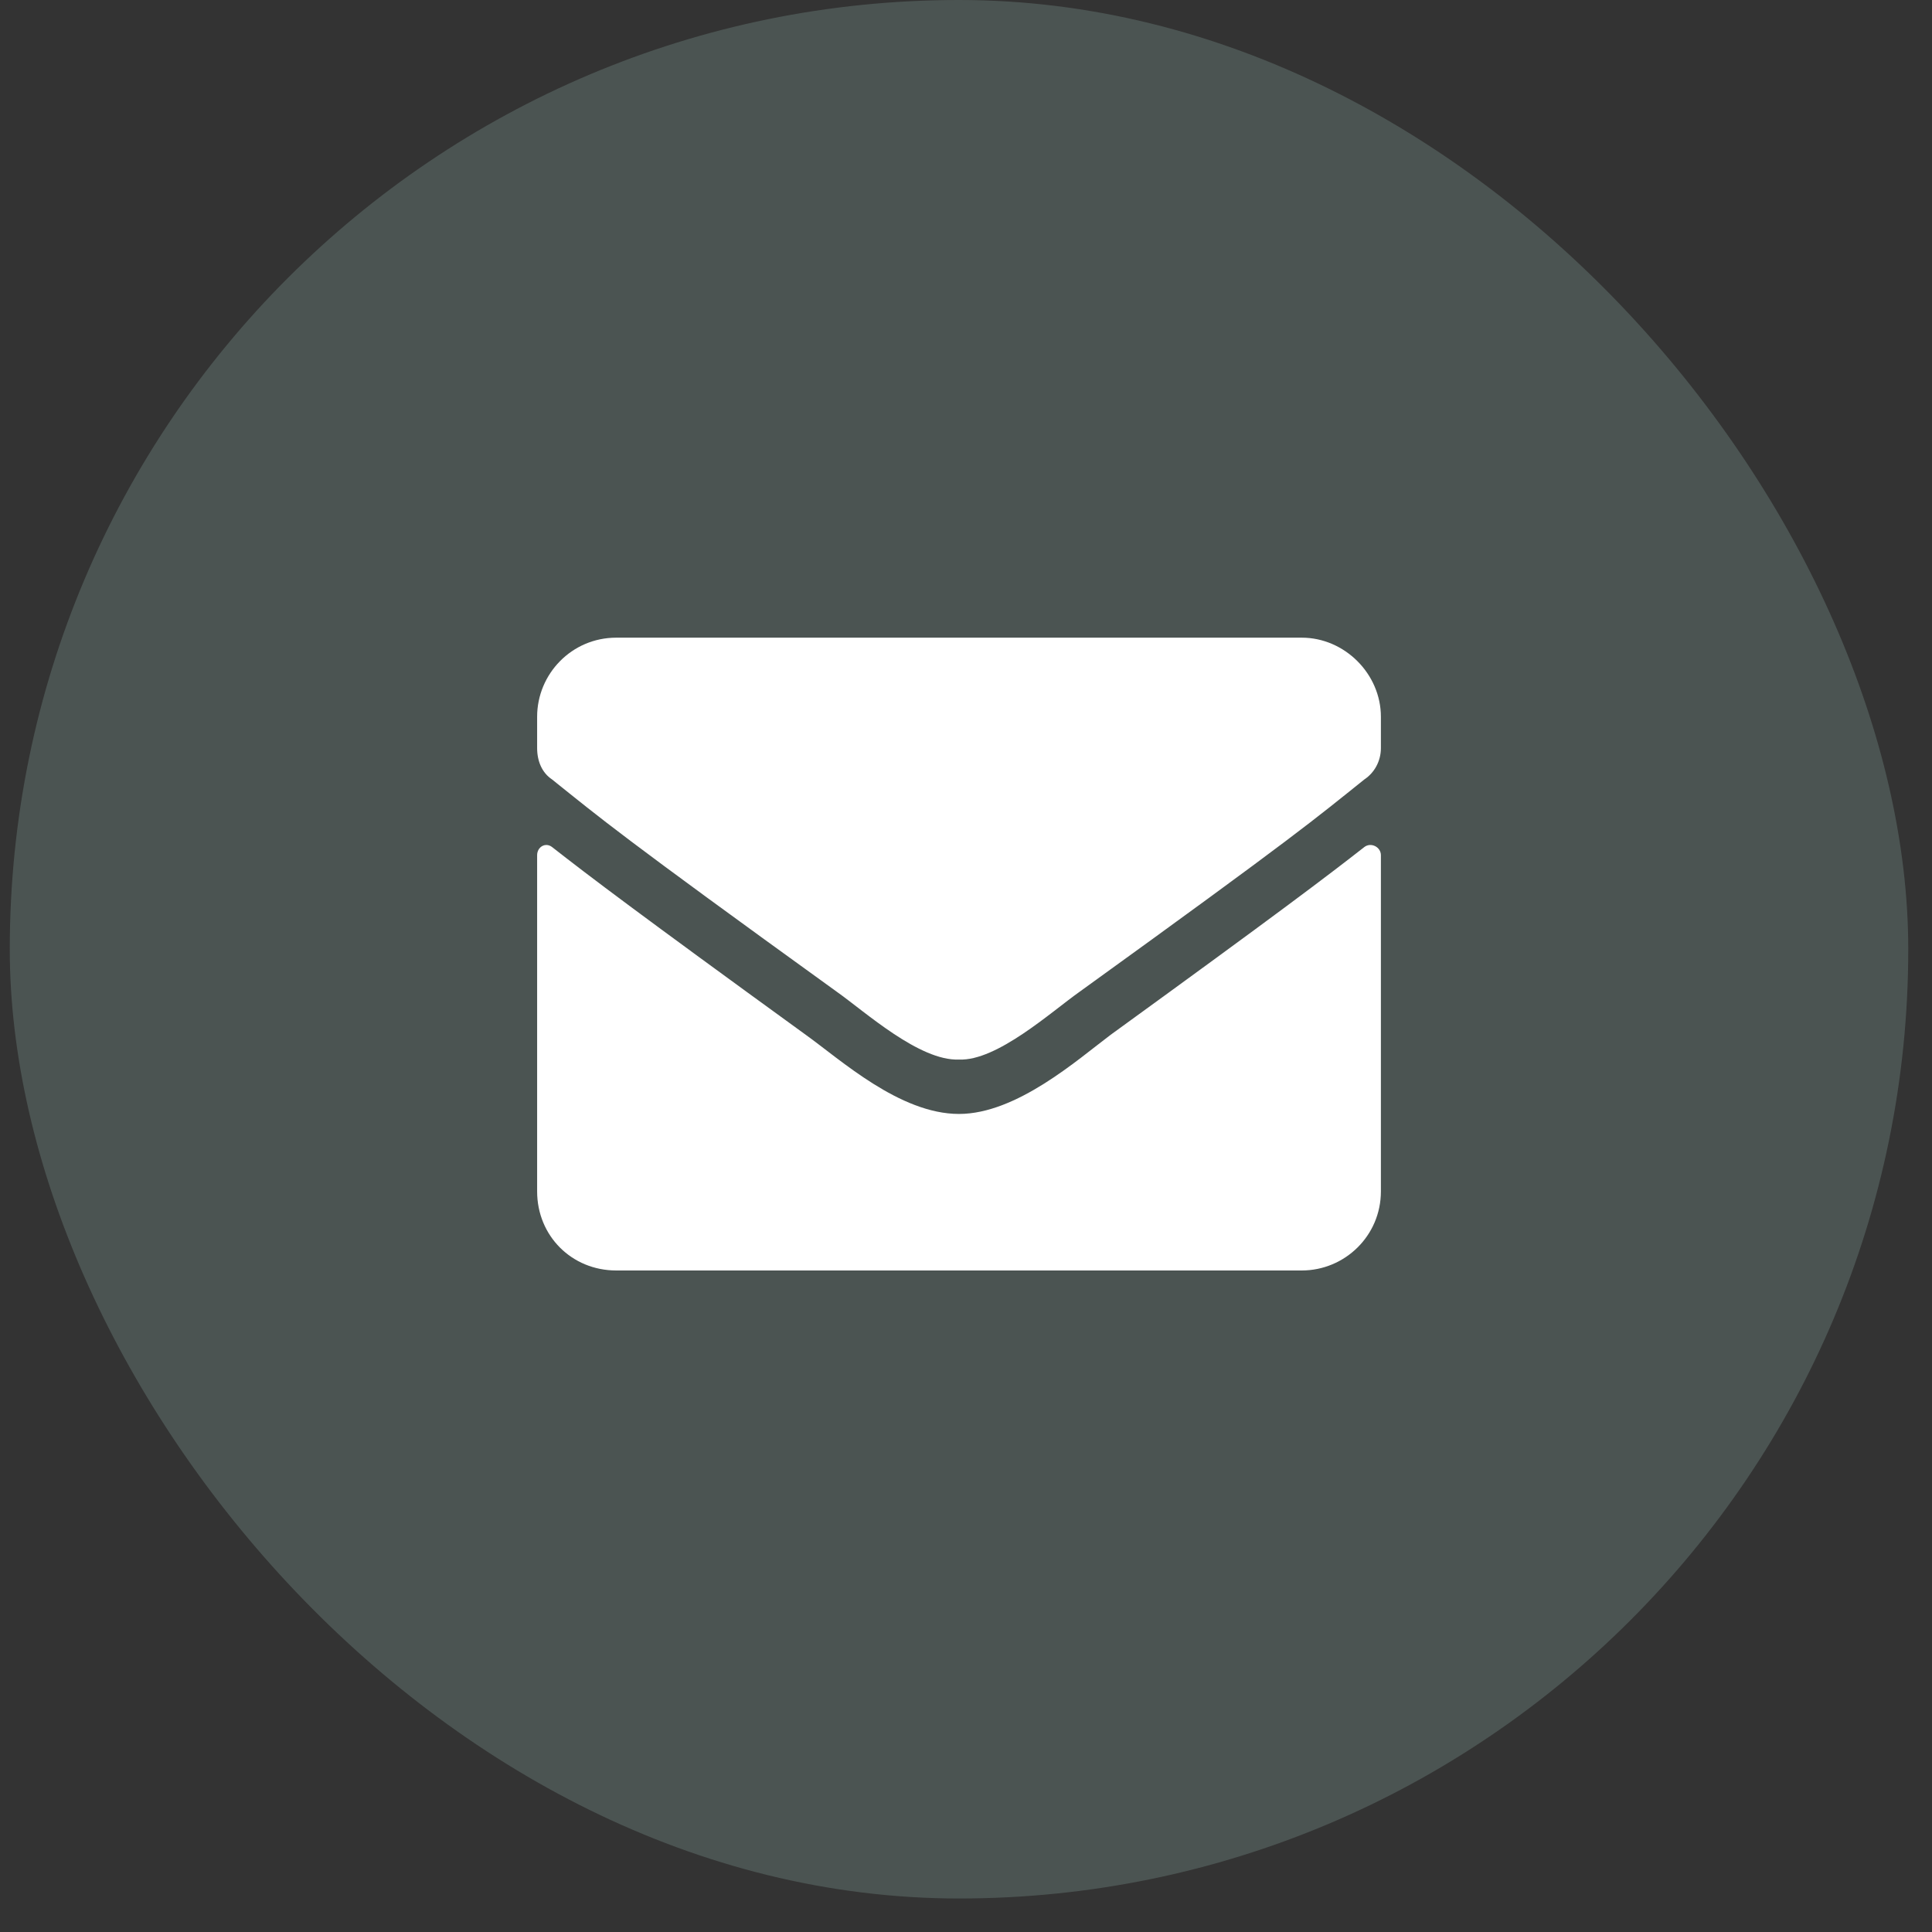 <svg width="52" height="52" viewBox="0 0 52 52" fill="none" xmlns="http://www.w3.org/2000/svg">
<rect x="0" y="0" width="52" height="52" fill="#333333" stroke="none"/>
<rect x="0.263" width="51.098" height="51.098" rx="25.549" fill="#96BAB3" fill-opacity="0.25"/>
<path d="M36.724 22.796C36.901 22.663 37.167 22.796 37.167 23.018V32.066C37.167 33.264 36.191 34.195 35.038 34.195H16.586C15.389 34.195 14.457 33.264 14.457 32.066V23.018C14.457 22.796 14.679 22.663 14.856 22.796C15.876 23.594 17.163 24.57 21.687 27.852C22.619 28.518 24.215 29.982 25.812 29.982C27.364 29.982 29.006 28.518 29.893 27.852C34.417 24.57 35.703 23.594 36.724 22.796ZM25.812 28.518C24.748 28.562 23.284 27.232 22.53 26.699C16.631 22.441 16.187 22.042 14.856 20.977C14.59 20.8 14.457 20.489 14.457 20.134V19.292C14.457 18.139 15.389 17.163 16.586 17.163H35.038C36.191 17.163 37.167 18.139 37.167 19.292V20.134C37.167 20.489 36.99 20.8 36.724 20.977C35.393 22.042 34.949 22.441 29.05 26.699C28.296 27.232 26.832 28.562 25.812 28.518Z" fill="white"/>
</svg>
